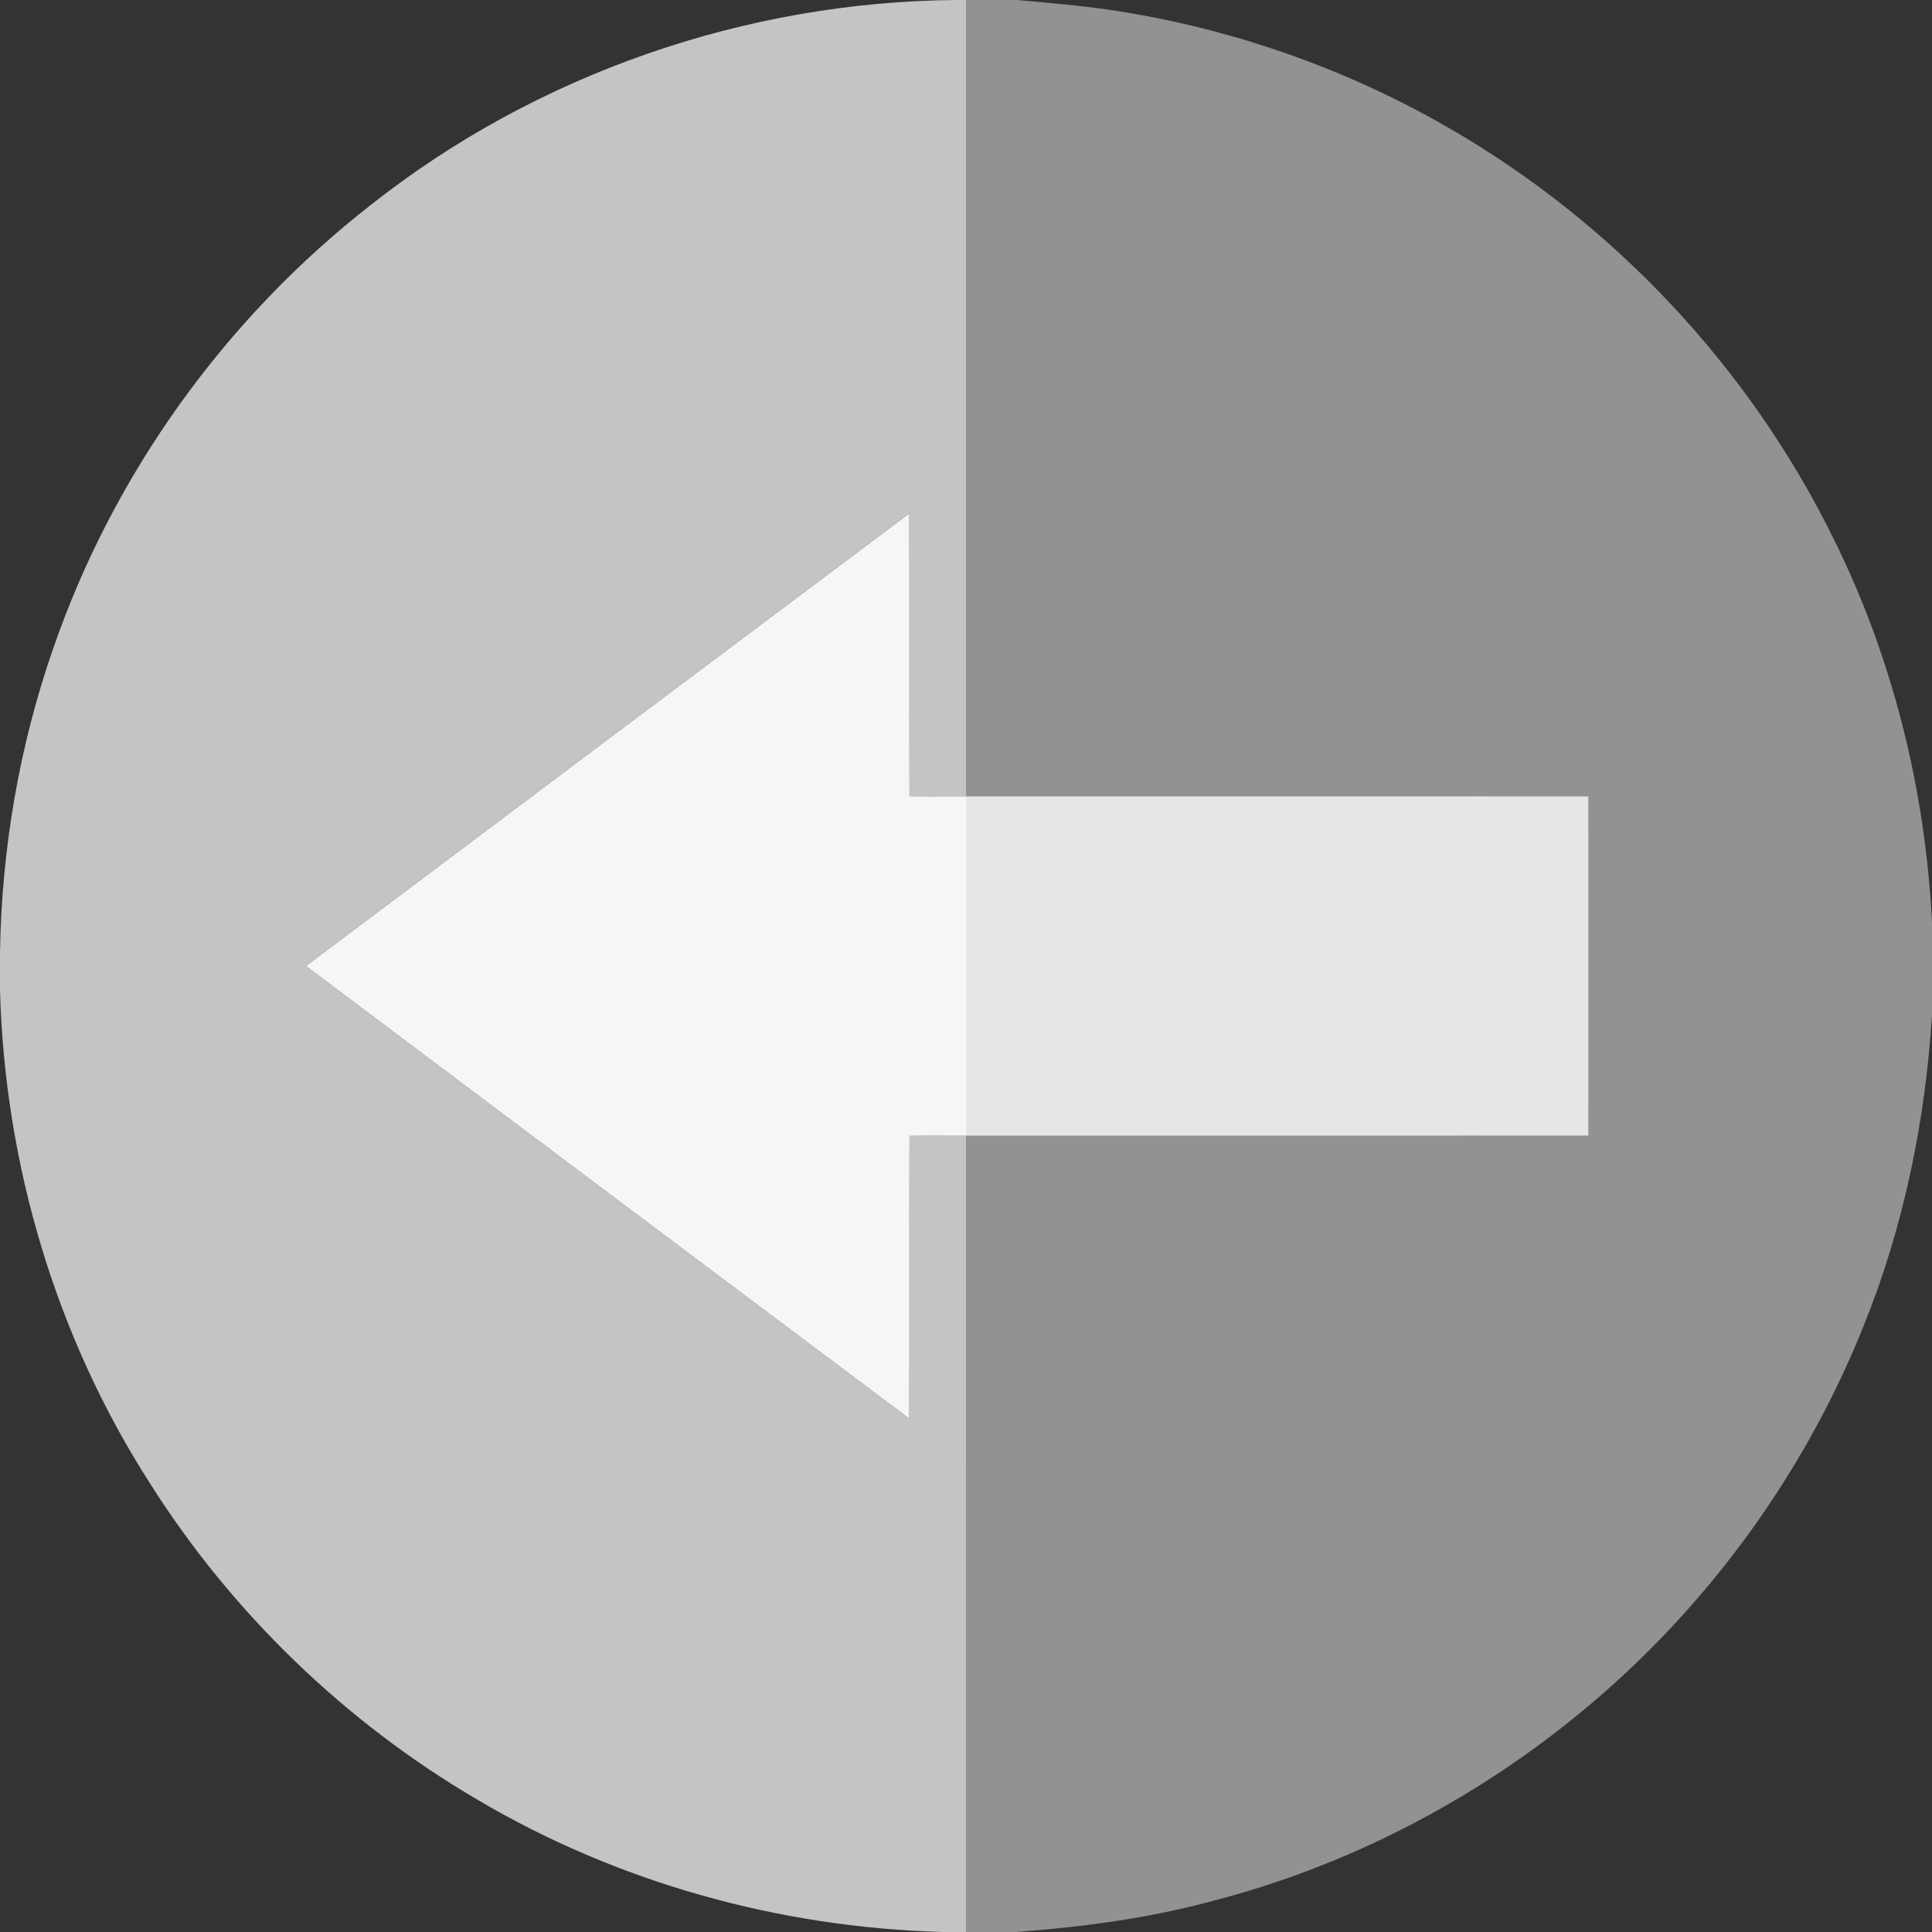 <?xml version="1.0" encoding="UTF-8" standalone="no"?>
<svg
   xmlns:dc="http://purl.org/dc/elements/1.1/"
   xmlns:cc="http://creativecommons.org/ns#"
   xmlns:rdf="http://www.w3.org/1999/02/22-rdf-syntax-ns#"
   xmlns:svg="http://www.w3.org/2000/svg"
   xmlns="http://www.w3.org/2000/svg"
   xmlns:sodipodi="http://sodipodi.sourceforge.net/DTD/sodipodi-0.dtd"
   xmlns:inkscape="http://www.inkscape.org/namespaces/inkscape"
   width="20"
   height="20"
   viewBox="0 0 512 512"
   version="1.1"
   id="svg137"
   sodipodi:docname="back.svg"
   inkscape:version="1.0.1 (3bc2e813f5, 2020-09-07)">
  <rect x="0" y="0" width="512" height="512" fill="#333333" stroke="none"/>
  <defs
     id="defs141" />
  <sodipodi:namedview
     pagecolor="#ffffff"
     bordercolor="#666666"
     borderopacity="1"
     objecttolerance="10"
     gridtolerance="10"
     guidetolerance="10"
     inkscape:pageopacity="0"
     inkscape:pageshadow="2"
     inkscape:window-width="1333"
     inkscape:window-height="1198"
     id="namedview139"
     showgrid="false"
     inkscape:zoom="23.625"
     inkscape:cx="21.164786"
     inkscape:cy="19.506976"
     inkscape:window-x="313"
     inkscape:window-y="139"
     inkscape:window-maximized="0"
     inkscape:current-layer="svg137"
     inkscape:document-rotation="0"
     units="px" />
  <g
     id="#76e2f8ff">
    <path
       fill="#c4c4c4"
       opacity="1"
       d="M 253.38,0 H 256 c 0,70.33 0,140.67 0,211 -4.99,-0.03 -9.98,0.05 -14.97,-0.02 -0.08,-24.97 0.02,-49.94 -0.05,-74.91 -53.33,39.94 -106.64,79.91 -159.9,119.93 53.26,40.04 106.6,79.98 159.9,119.96 0.07,-24.98 -0.03,-49.96 0.05,-74.94 4.99,-0.07 9.98,0 14.97,-0.02 0.01,70.33 -0.01,140.67 0.01,211 h -6.12 C 206.59,510.84 163.52,498.89 126.22,476.76 91.35,456.27 61.43,427.37 39.8,393.19 14.83,354.33 1.22,308.48 0,262.35 V 252.3 C 0.45,224.98 5.1,197.71 14.08,171.9 30.03,125.65 59.74,84.32 98.32,54.27 142.1,19.66 197.6,0.43 253.38,0 Z"
       id="path125" />
  </g>
  <g
     id="#3aaaffff">
    <path
       fill="#929292"
       opacity="1"
       d="m 256,0 h 13.49 c 9.19,0.84 18.39,1.58 27.51,3.06 30.31,4.86 59.74,15.22 86.37,30.51 44.04,25.22 80.29,63.8 102.64,109.38 15.62,31.55 24.24,66.39 25.99,101.49 v 24.49 c -1.76,28.07 -7.45,55.98 -17.99,82.12 -14.49,36.34 -37.5,69.23 -66.56,95.4 -30.08,27.07 -66.57,47.04 -105.76,57.23 -17.15,4.68 -34.81,7.01 -52.5,8.32 h -13.18 c -0.02,-70.33 0,-140.67 -0.01,-211 54.99,-0.01 109.99,0.02 164.98,-0.01 0.03,-29.99 0.03,-59.99 0,-89.98 C 365.99,210.98 311,211.01 256,211 256,140.67 256,70.33 256,0 Z"
       id="path128" />
  </g>
  <g
     id="#f0f7ffff">
    <path
       fill="#f6f6f6"
       opacity="1"
       d="m 81.08,256 c 53.26,-40.02 106.57,-79.99 159.9,-119.93 0.07,24.97 -0.03,49.94 0.05,74.91 4.99,0.07 9.98,-0.01 14.97,0.02 0,30 0.02,60 0,90 -4.99,0.02 -9.98,-0.05 -14.97,0.02 -0.08,24.98 0.02,49.96 -0.05,74.94 C 187.68,335.98 134.34,296.04 81.08,256 Z"
       id="path131" />
  </g>
  <g
     id="#dfe7f4ff">
    <path
       fill="#e6e6e6"
       opacity="1"
       d="m 256,211 c 55,0.01 109.99,-0.02 164.98,0.01 0.03,29.99 0.03,59.99 0,89.98 -54.99,0.03 -109.99,0 -164.98,0.01 0.02,-30 0,-60 0,-90 z"
       id="path134" />
  </g>
</svg>

